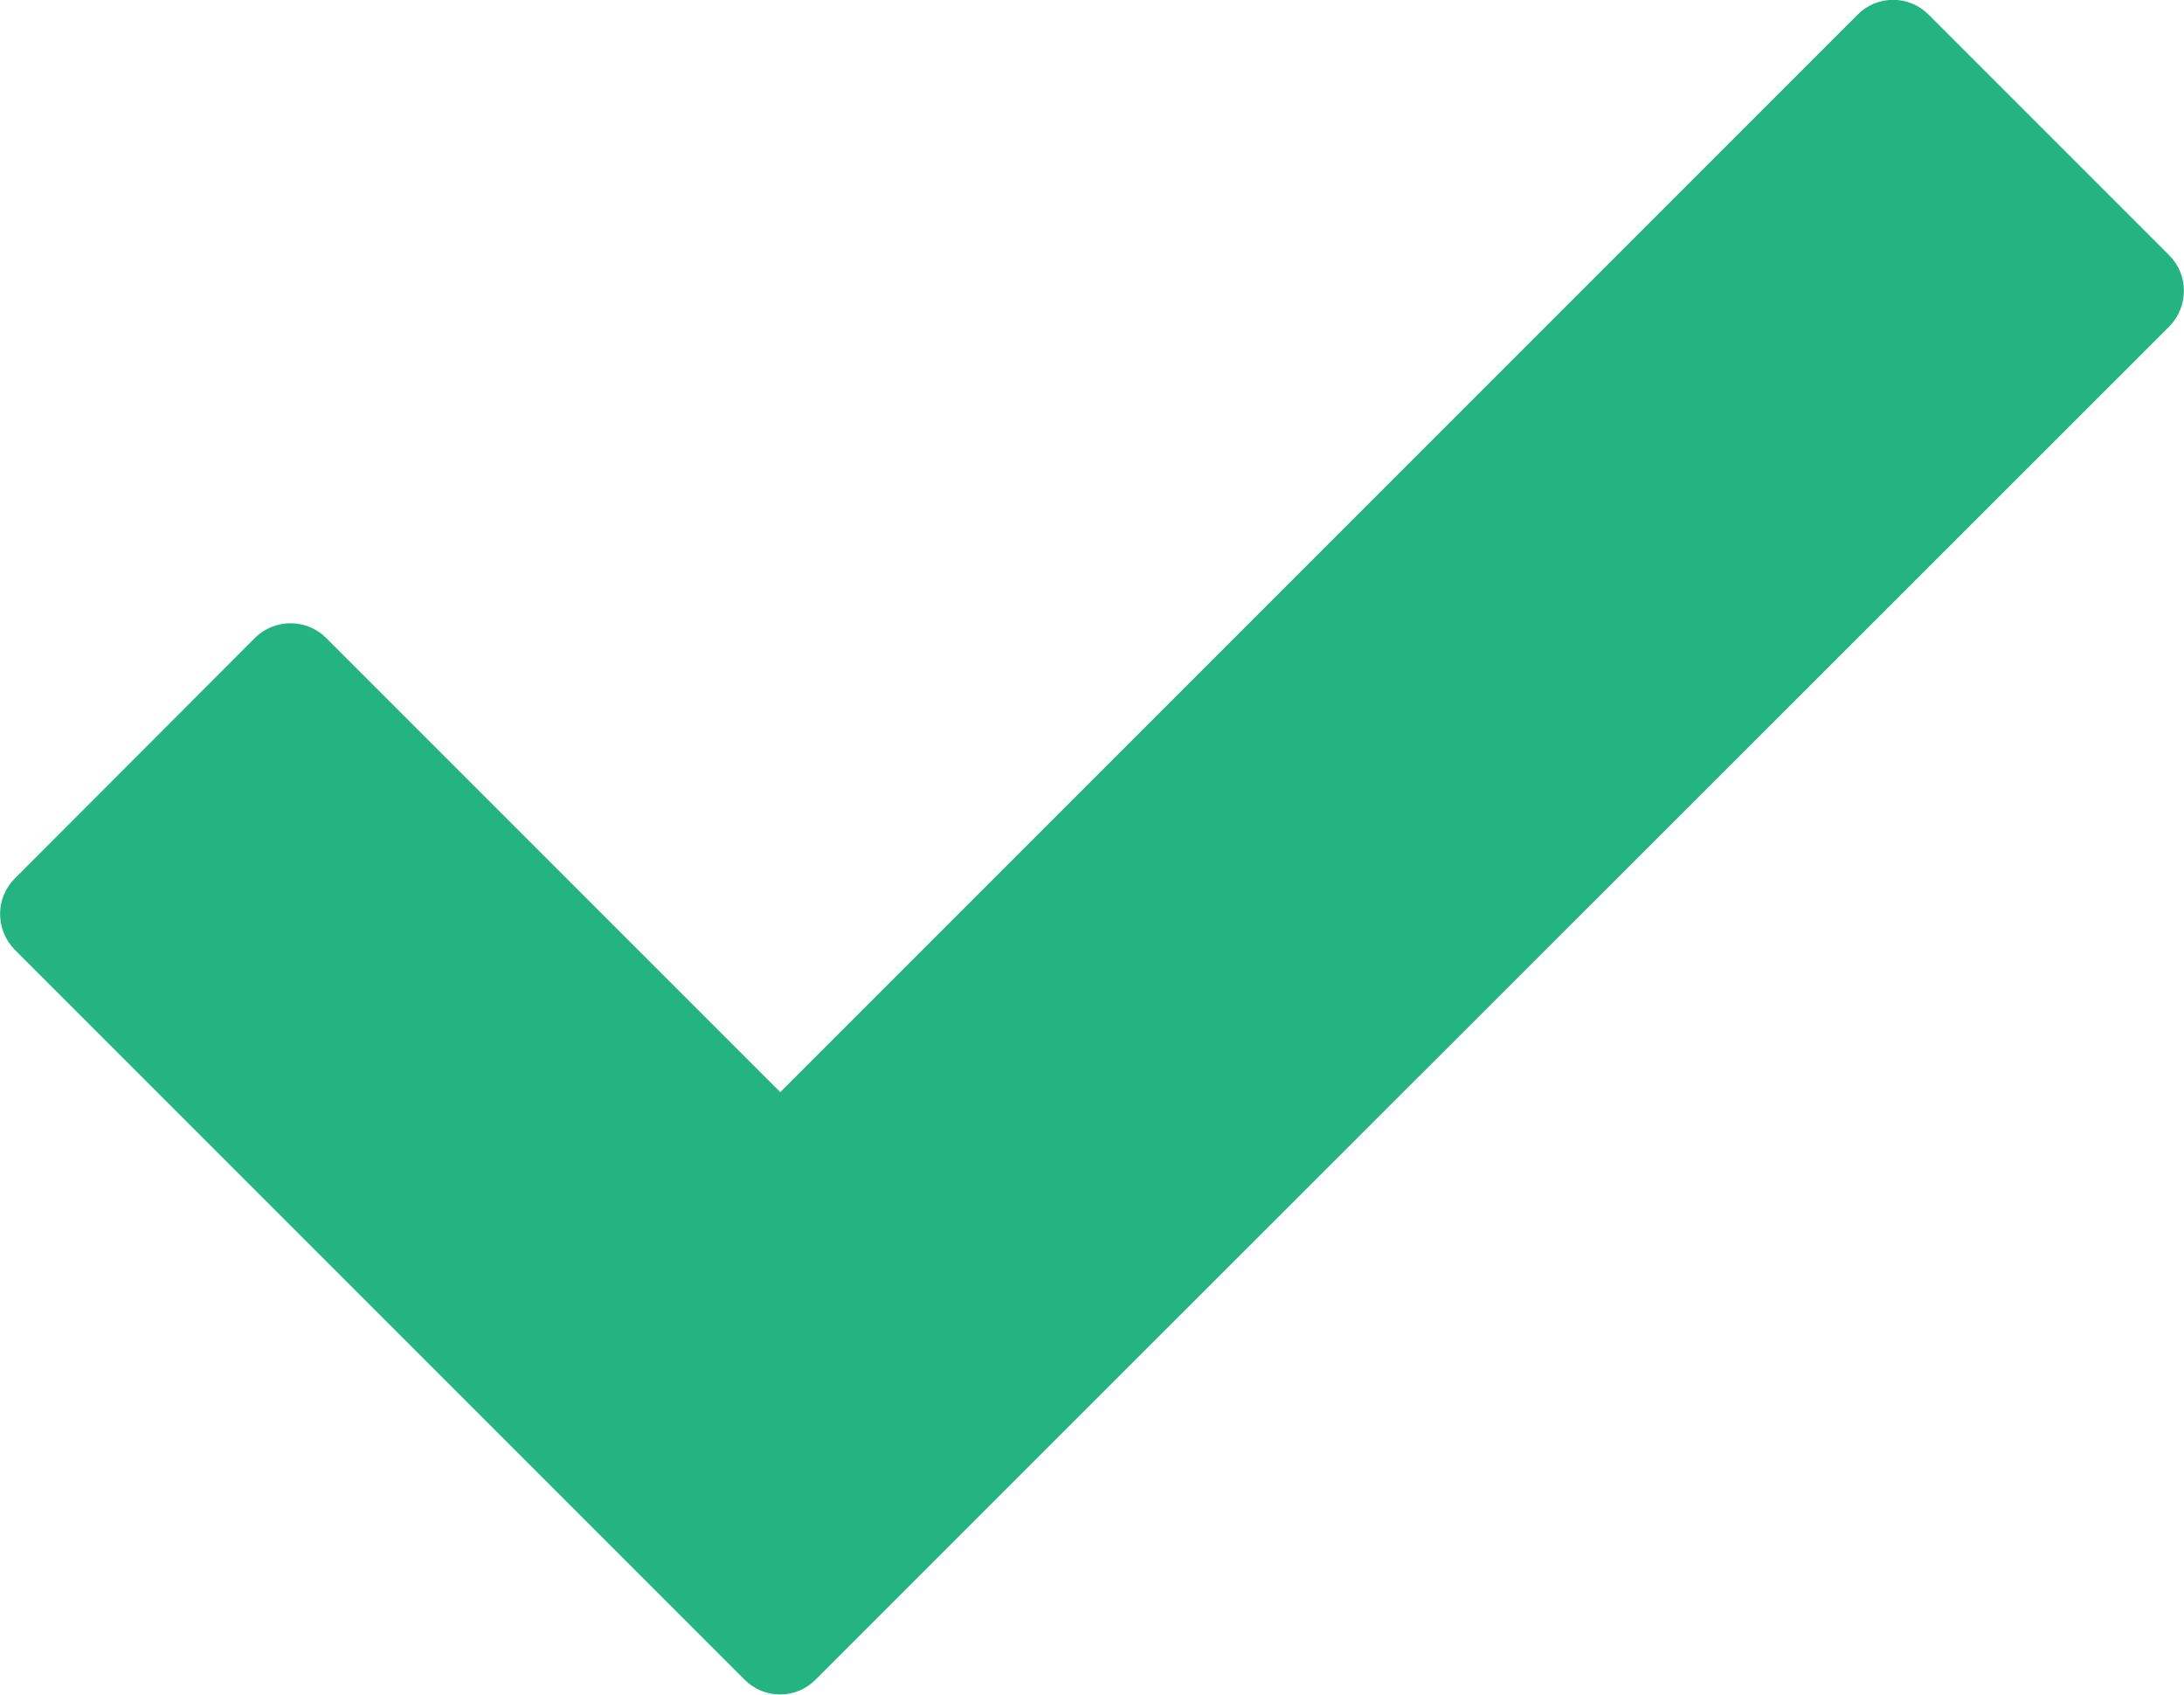 <?xml version="1.0" encoding="utf-8"?>
<!-- Generator: Adobe Illustrator 18.1.1, SVG Export Plug-In . SVG Version: 6.00 Build 0)  -->
<svg version="1.1" id="Layer_1" xmlns="http://www.w3.org/2000/svg" xmlns:xlink="http://www.w3.org/1999/xlink" x="0px" y="0px"
	 width="592px" height="459.3px" viewBox="284 -217.3 592 459.3" enable-background="new 284 -217.3 592 459.3"
	 xml:space="preserve">
<rect x="-4315.2" y="-1194.1" display="none" width="5860.8" height="2575.2"/>
<path d="M-2136.8-254.7l-195.4-195.5c-16-16-41.9-16-57.9,0l-876,876l-369.2-369.2c-16-16-41.9-16-57.9,0l-195.4,195.5
	c-16,16-16,41.8,0,57.9l398.2,398.2l195.4,195.4c16,16.1,41.9,16.1,57.9,0l195.5-195.4l904.9-905
	C-2120.8-212.8-2120.8-238.7-2136.8-254.7z"/>
<path fill="#23B482" d="M872-148.1l-65.2-65.2c-5.3-5.4-14-5.4-19.3,0l-292,292L372.4-44.4c-5.3-5.3-14-5.3-19.3,0L288,20.8
	c-5.3,5.3-5.3,13.9,0,19.3l132.7,132.7l65.1,65.1c5.3,5.4,14,5.4,19.3,0l65.1-65.1L872-128.8C877.3-134.2,877.3-142.8,872-148.1z"/>
</svg>
